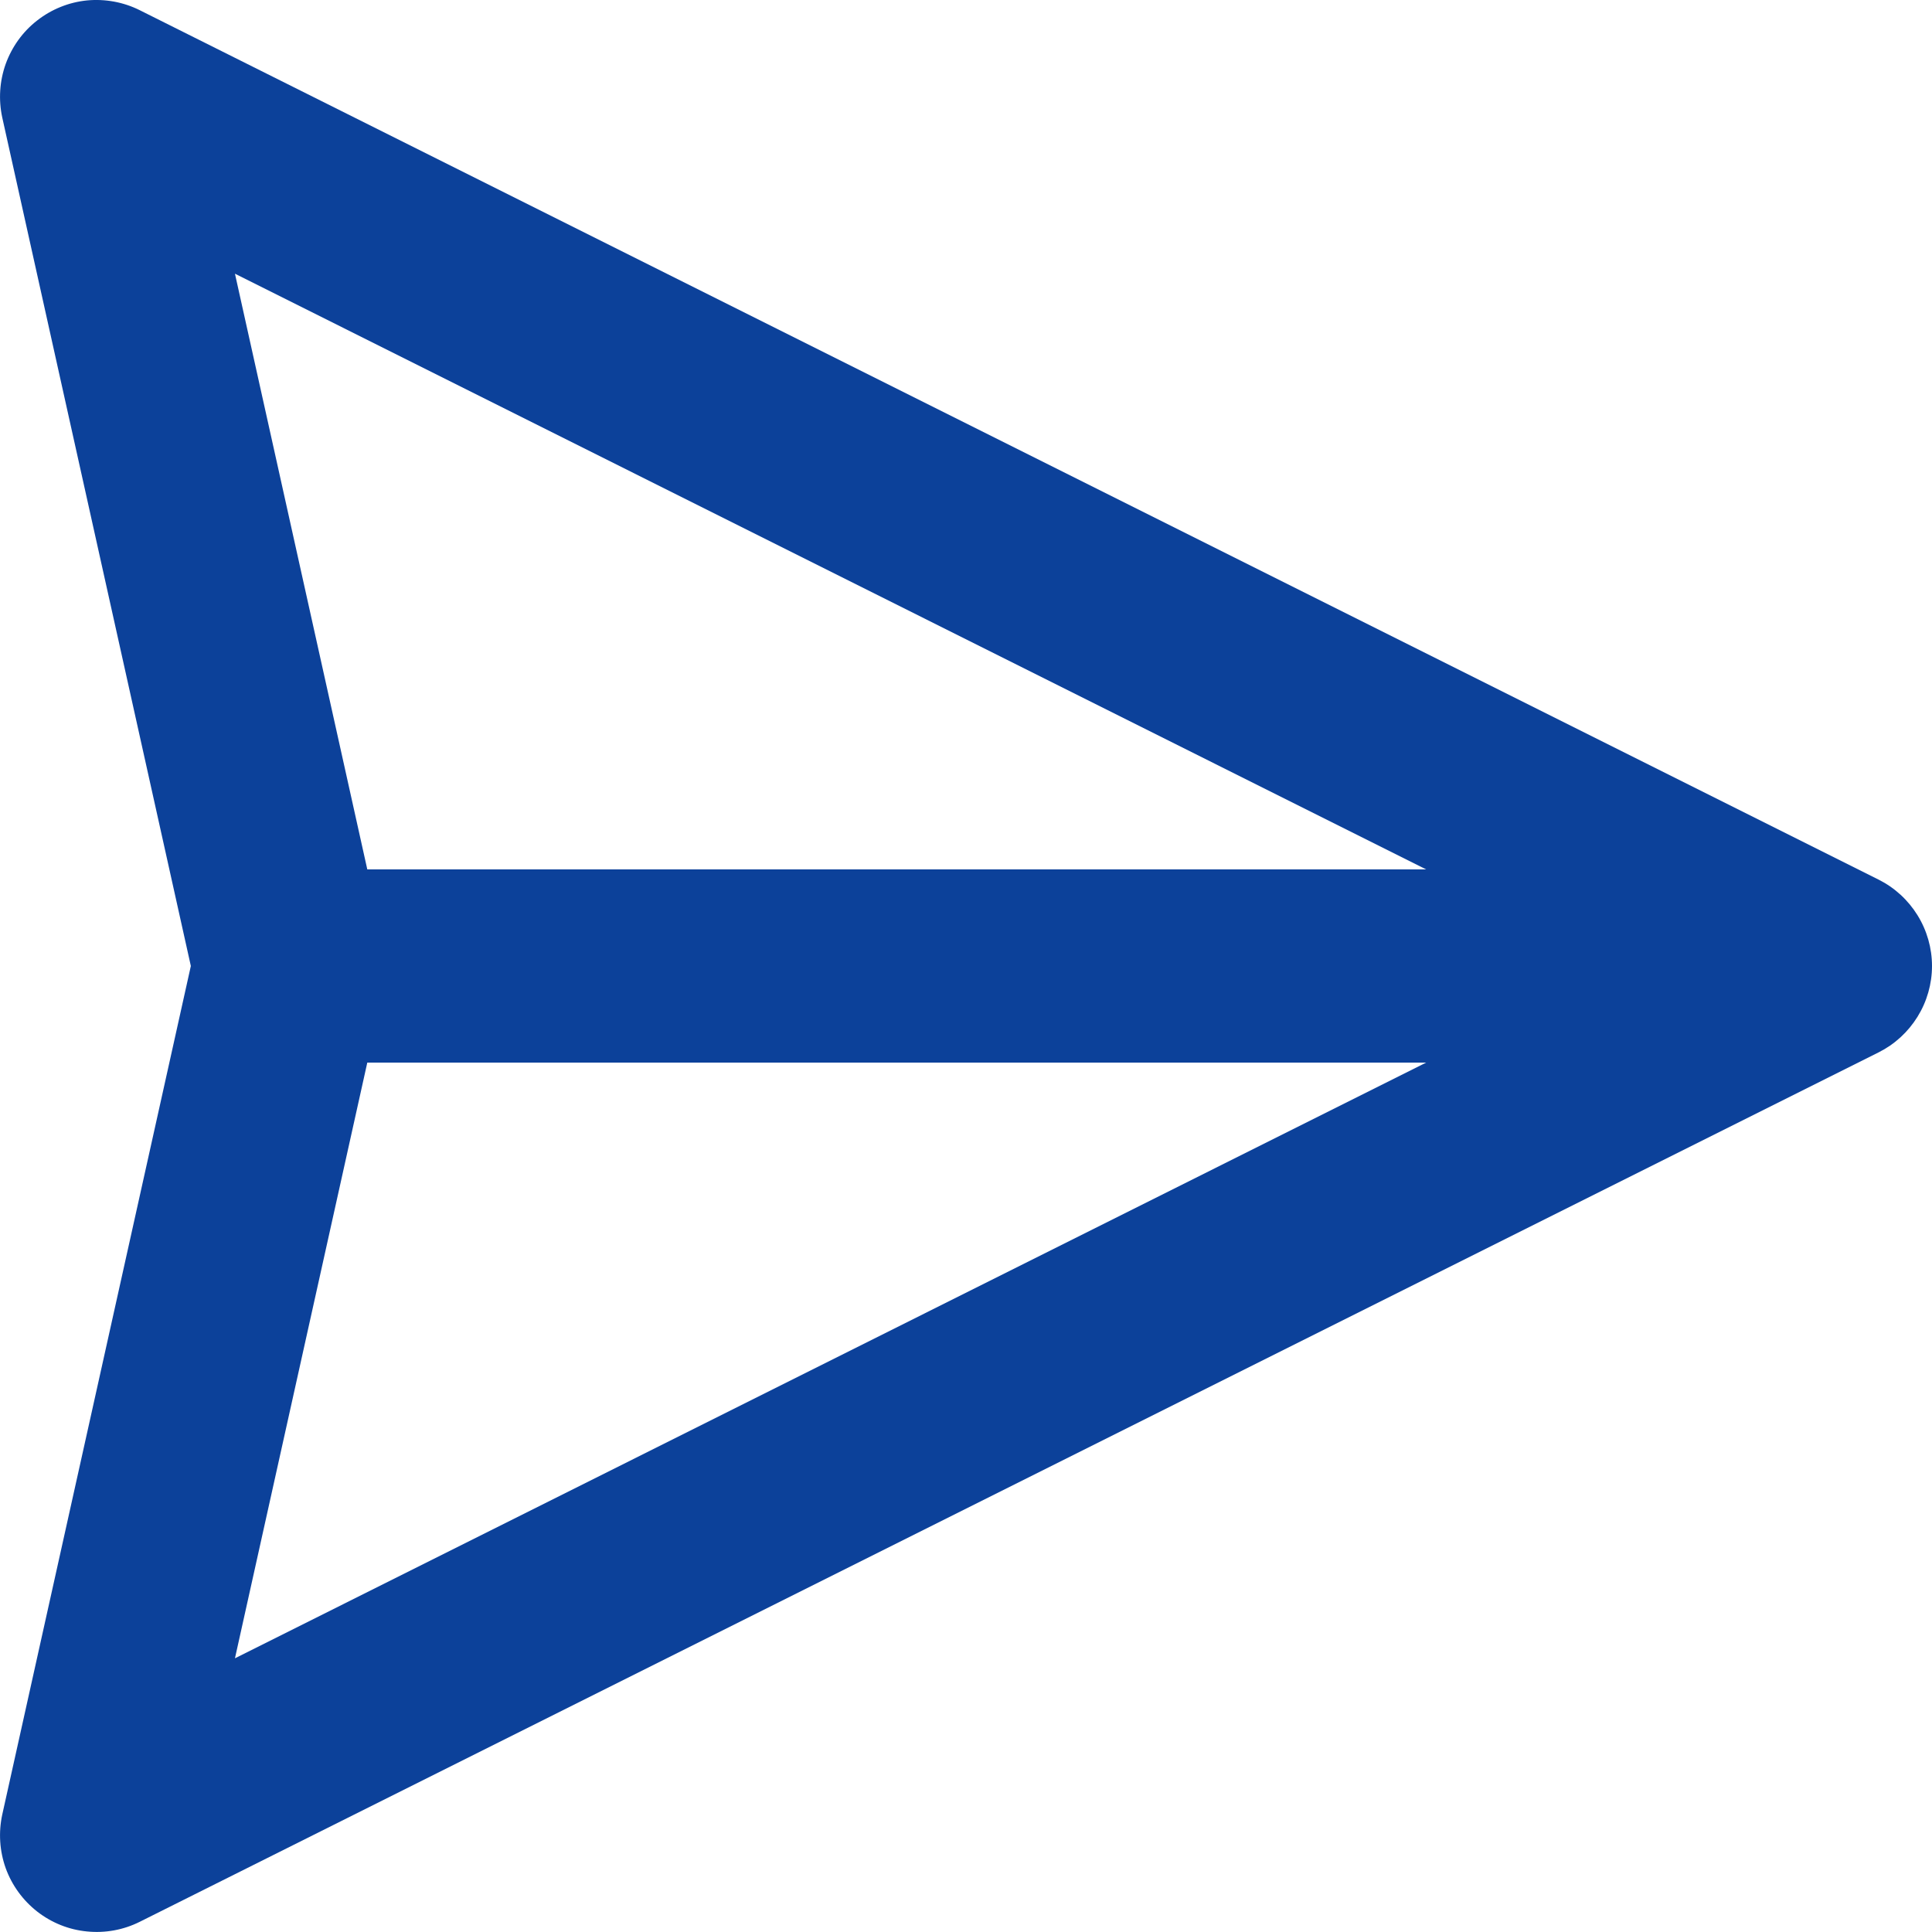 <svg width="18" height="18" viewBox="0 0 18 18" fill="none" xmlns="http://www.w3.org/2000/svg">
<path d="M18 9C18 9.167 17.953 9.331 17.865 9.473C17.777 9.615 17.652 9.73 17.502 9.805L1.302 17.905C1.15 17.981 0.98 18.012 0.811 17.995C0.641 17.979 0.481 17.914 0.347 17.81C0.213 17.705 0.111 17.565 0.053 17.405C-0.004 17.245 -0.015 17.072 0.021 16.906L1.778 9L0.021 1.095C-0.015 0.929 -0.004 0.756 0.053 0.596C0.111 0.436 0.212 0.295 0.346 0.191C0.48 0.086 0.641 0.021 0.81 0.004C0.979 -0.012 1.15 0.019 1.302 0.095L17.502 8.195C17.652 8.27 17.777 8.385 17.865 8.527C17.953 8.669 18 8.833 18 9ZM3.422 9.9L2.189 15.45L13.287 9.9L3.422 9.9ZM13.287 8.1L2.189 2.55L3.422 8.1L13.287 8.1Z" fill="#0C419A"/>
</svg>
